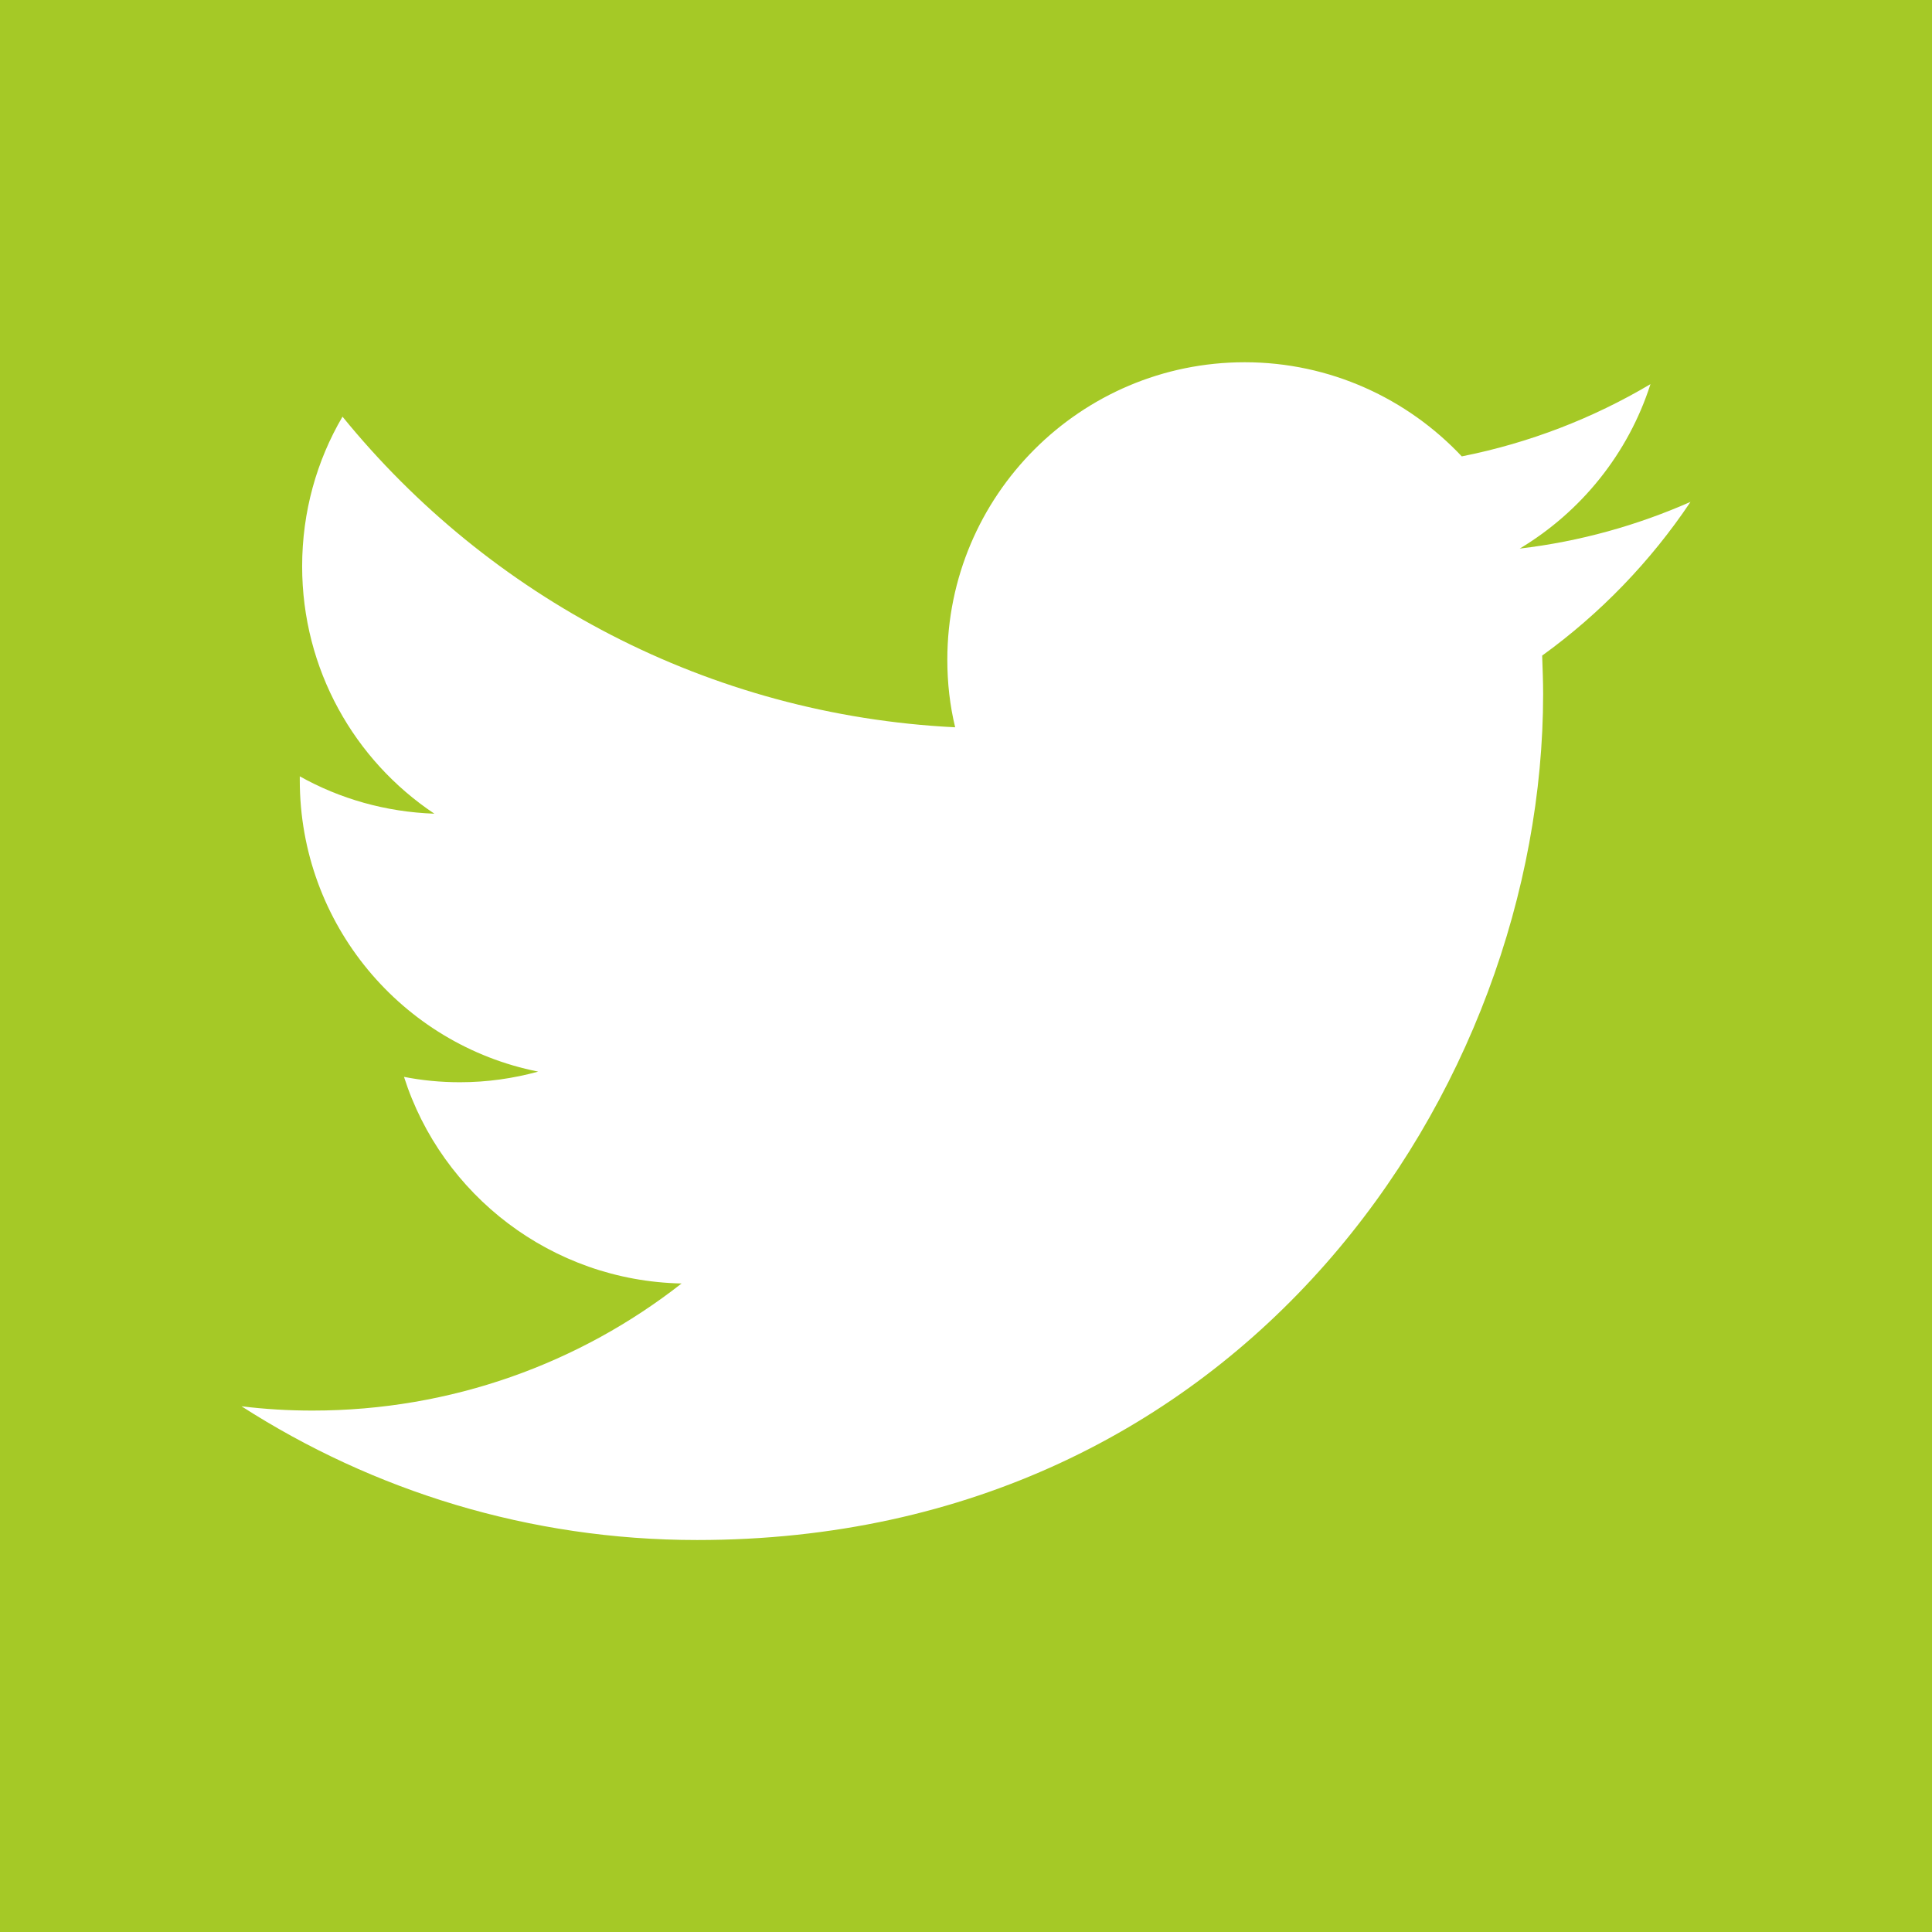 <svg width="18" height="18" viewBox="0 0 18 18" fill="none" xmlns="http://www.w3.org/2000/svg">
<rect width="18" height="18" fill="#E5E5E5"/>
<g id="Desktop light customer" clip-path="url(#clip0_0_1)">
<rect width="1440" height="4794" transform="translate(-1163 -2)" fill="white"/>
<g id="Header">
<g id="Rectangle" filter="url(#filter0_d_0_1)">
<path d="M-1163 -2H277V102H-1163V-2Z" fill="white"/>
</g>
<g id="Frame">
<rect width="1440" height="22" transform="translate(-1163 -2)" fill="#A5C926"/>
<g id="Frame_2">
<g id="IMAGE">
<g id="twitter-icon">
<path id="icon" fill-rule="evenodd" clip-rule="evenodd" d="M15.75 4.676C15.253 4.895 14.72 5.045 14.159 5.111C14.731 4.768 15.17 4.226 15.377 3.579C14.843 3.896 14.249 4.127 13.619 4.252C13.113 3.714 12.392 3.375 11.597 3.375C10.068 3.375 8.826 4.616 8.826 6.146C8.826 6.364 8.85 6.574 8.899 6.776C6.596 6.662 4.555 5.559 3.191 3.882C2.951 4.291 2.815 4.768 2.815 5.276C2.815 6.236 3.302 7.084 4.047 7.581C3.593 7.565 3.166 7.442 2.793 7.233C2.793 7.247 2.793 7.257 2.793 7.269C2.793 8.611 3.746 9.732 5.014 9.984C4.781 10.048 4.537 10.083 4.285 10.083C4.107 10.083 3.931 10.066 3.764 10.033C4.115 11.134 5.14 11.933 6.35 11.958C5.403 12.7 4.207 13.142 2.912 13.142C2.687 13.142 2.468 13.129 2.25 13.102C3.476 13.889 4.931 14.348 6.495 14.348C11.59 14.348 14.377 10.127 14.377 6.466C14.377 6.348 14.372 6.227 14.368 6.108C14.909 5.717 15.379 5.23 15.75 4.676Z" fill="white"/>
</g>
</g>
</g>
</g>
</g>
</g>
<defs>
<filter id="filter0_d_0_1" x="-1177" y="-16" width="1470" height="134" filterUnits="userSpaceOnUse" color-interpolation-filters="sRGB">
<feFlood flood-opacity="0" result="BackgroundImageFix"/>
<feColorMatrix in="SourceAlpha" type="matrix" values="0 0 0 0 0 0 0 0 0 0 0 0 0 0 0 0 0 0 127 0" result="hardAlpha"/>
<feOffset dx="1" dy="1"/>
<feGaussianBlur stdDeviation="7.5"/>
<feColorMatrix type="matrix" values="0 0 0 0 0 0 0 0 0 0 0 0 0 0 0 0 0 0 0.12 0"/>
<feBlend mode="normal" in2="BackgroundImageFix" result="effect1_dropShadow_0_1"/>
<feBlend mode="normal" in="SourceGraphic" in2="effect1_dropShadow_0_1" result="shape"/>
</filter>
<clipPath id="clip0_0_1">
<rect width="1440" height="4794" fill="white" transform="translate(-1163 -2)"/>
</clipPath>
</defs>
</svg>
